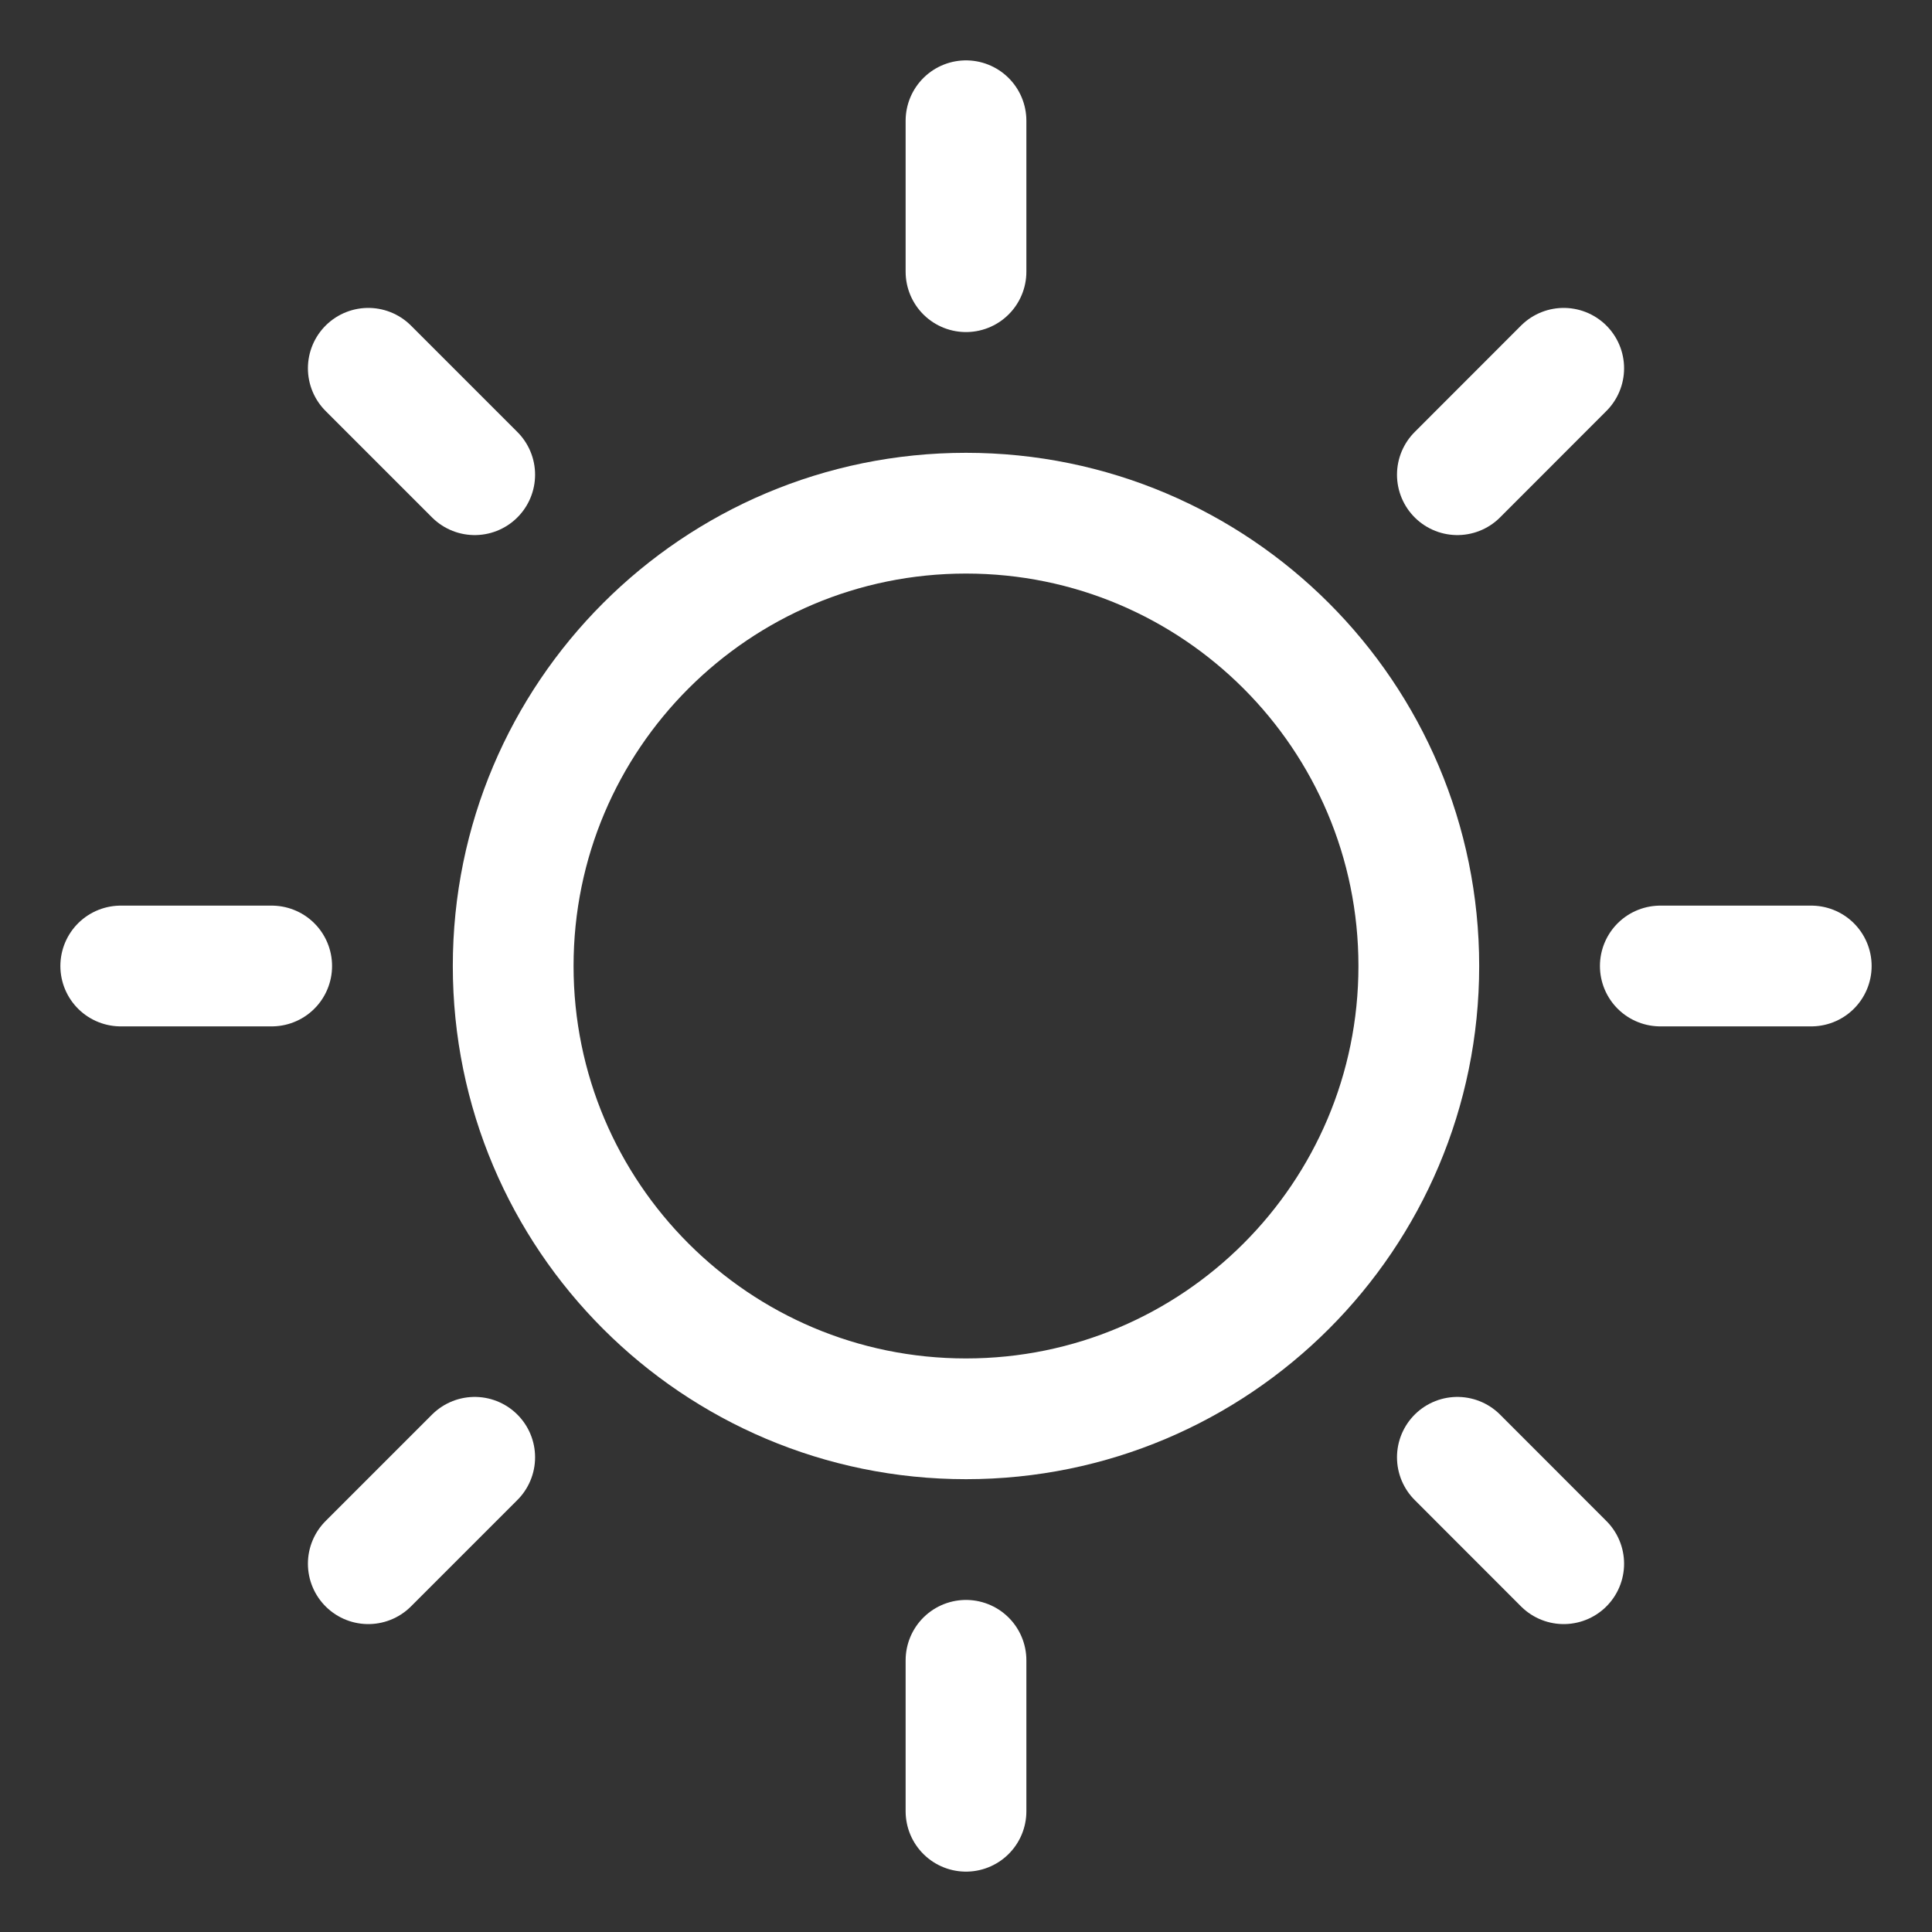 <svg width="24" height="24" viewBox="0 0 24 24" fill="none" xmlns="http://www.w3.org/2000/svg">
<rect x="0" y="0" width="24" height="24" fill="#333333" stroke="none"/>
<path d="M12 17.625C15.107 17.625 17.625 15.107 17.625 12C17.625 8.893 15.107 6.375 12 6.375C8.893 6.375 6.375 8.893 6.375 12C6.375 15.107 8.893 17.625 12 17.625Z" stroke="white" stroke-width="1.5" stroke-linecap="round" stroke-linejoin="round"/>
<path d="M12 3.375V1.5" stroke="white" stroke-width="1.5" stroke-linecap="round" stroke-linejoin="round"/>
<path d="M5.897 5.897L4.575 4.575" stroke="white" stroke-width="1.5" stroke-linecap="round" stroke-linejoin="round"/>
<path d="M3.375 12H1.5" stroke="white" stroke-width="1.5" stroke-linecap="round" stroke-linejoin="round"/>
<path d="M5.897 18.103L4.575 19.425" stroke="white" stroke-width="1.5" stroke-linecap="round" stroke-linejoin="round"/>
<path d="M12 20.625V22.5" stroke="white" stroke-width="1.5" stroke-linecap="round" stroke-linejoin="round"/>
<path d="M18.104 18.103L19.425 19.425" stroke="white" stroke-width="1.5" stroke-linecap="round" stroke-linejoin="round"/>
<path d="M20.625 12H22.5" stroke="white" stroke-width="1.5" stroke-linecap="round" stroke-linejoin="round"/>
<path d="M18.104 5.897L19.425 4.575" stroke="white" stroke-width="1.5" stroke-linecap="round" stroke-linejoin="round"/>
</svg>
